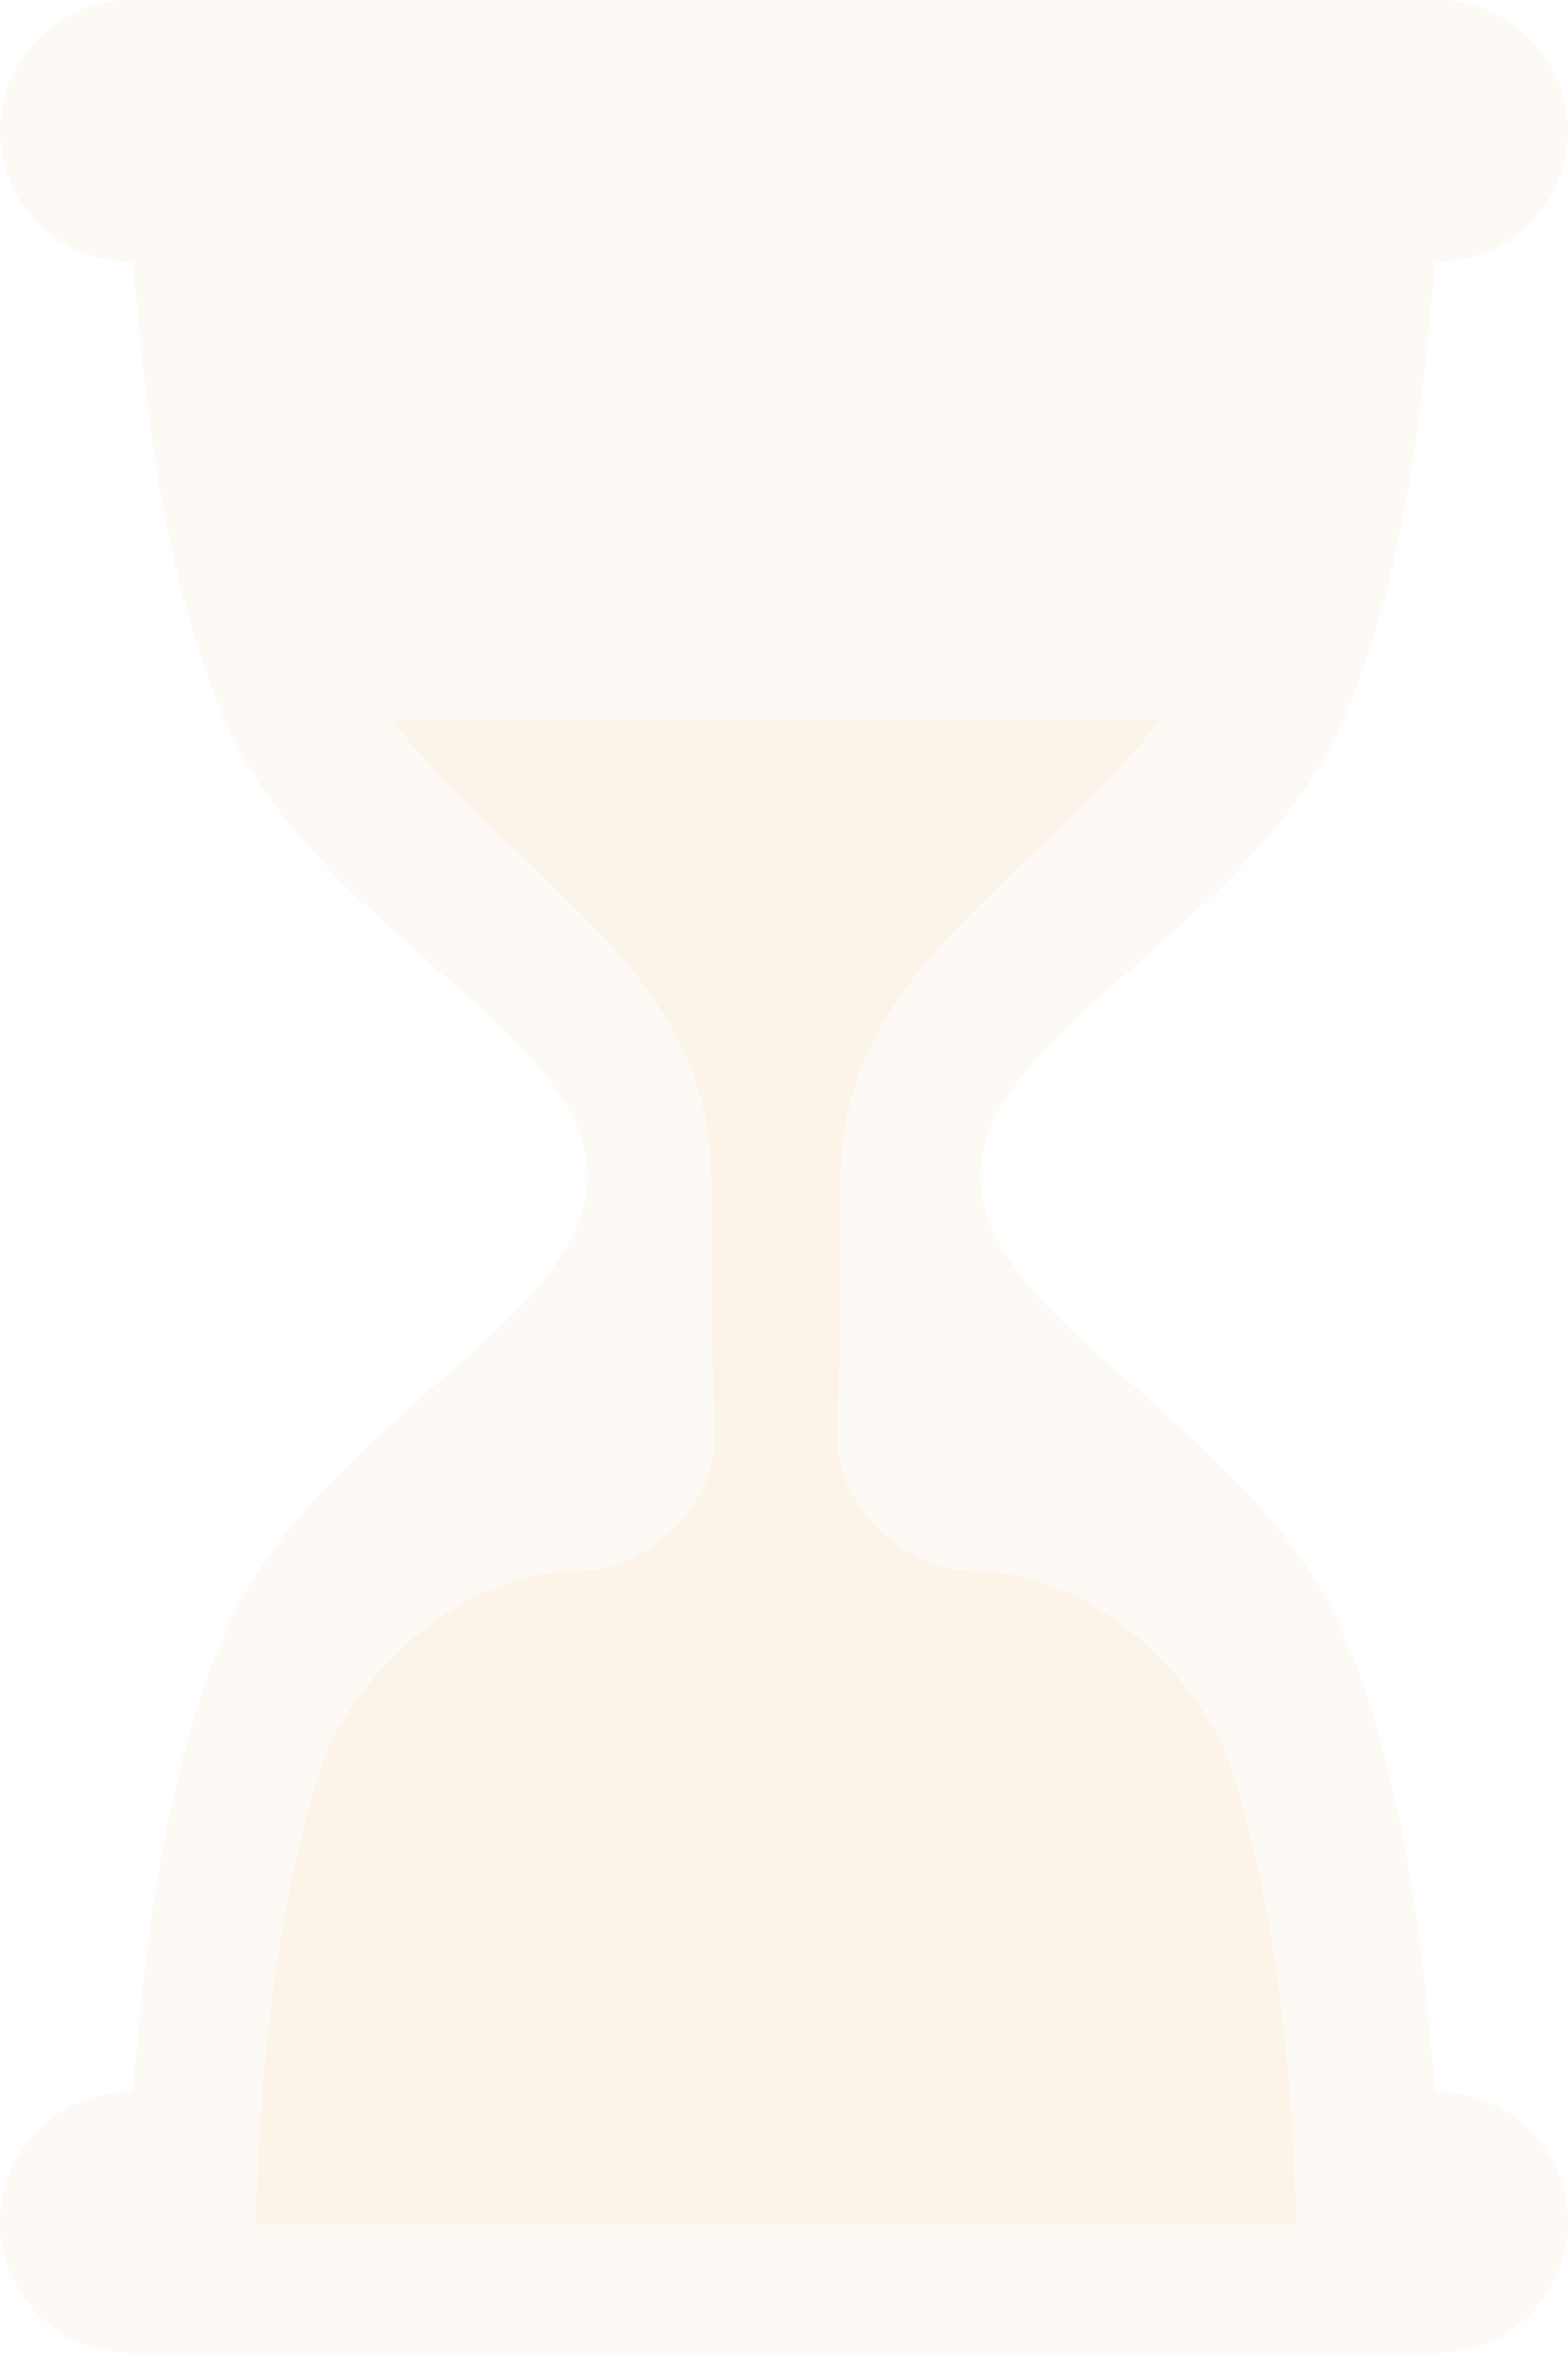 <svg width="98" height="147" viewBox="0 0 98 147" fill="none" xmlns="http://www.w3.org/2000/svg">
<g opacity="0.12">
<path d="M98 138.833C98 143.341 94.341 147 89.833 147H8.167C3.659 147 0 143.341 0 138.833C0 134.325 3.659 130.667 8.167 130.667H89.833C94.341 130.667 98 134.325 98 138.833ZM98 8.167C98 12.675 94.341 16.333 89.833 16.333H8.167C3.659 16.333 0 12.675 0 8.167C0 3.659 3.659 0 8.167 0H89.833C94.341 0 98 3.659 98 8.167Z" fill="#EBD0A8"/>
<path d="M61.3 73.5C61.3 65.308 74.609 59.708 81.8 48.938C90 36.656 90 8 90 8H8C8 8 8 36.656 16.2 48.938C23.391 59.708 36.7 65.308 36.7 73.5C36.7 81.692 23.391 87.292 16.2 98.062C8 110.344 8 139 8 139H90C90 139 90 110.344 81.8 98.062C74.609 87.292 61.3 81.692 61.3 73.5Z" fill="#EDD8AB"/>
<path d="M60.683 98.13C56.625 98.13 52.327 94.043 52.327 89.957C52.562 82.956 52.562 78.325 52.562 73.609C52.562 60.449 64.888 54.968 72.469 45H24.531C32.108 54.968 44.438 60.449 44.438 73.609C44.438 78.329 44.438 82.964 44.673 89.957C44.673 94.043 40.375 98.13 36.312 98.13C28.188 98.13 21.708 105.422 20.062 110.391C16 122.652 16 139 16 139H81C81 139 81 122.652 76.938 110.391C75.292 105.422 68.808 98.13 60.683 98.13Z" fill="#E7A340"/>
</g>
</svg>
